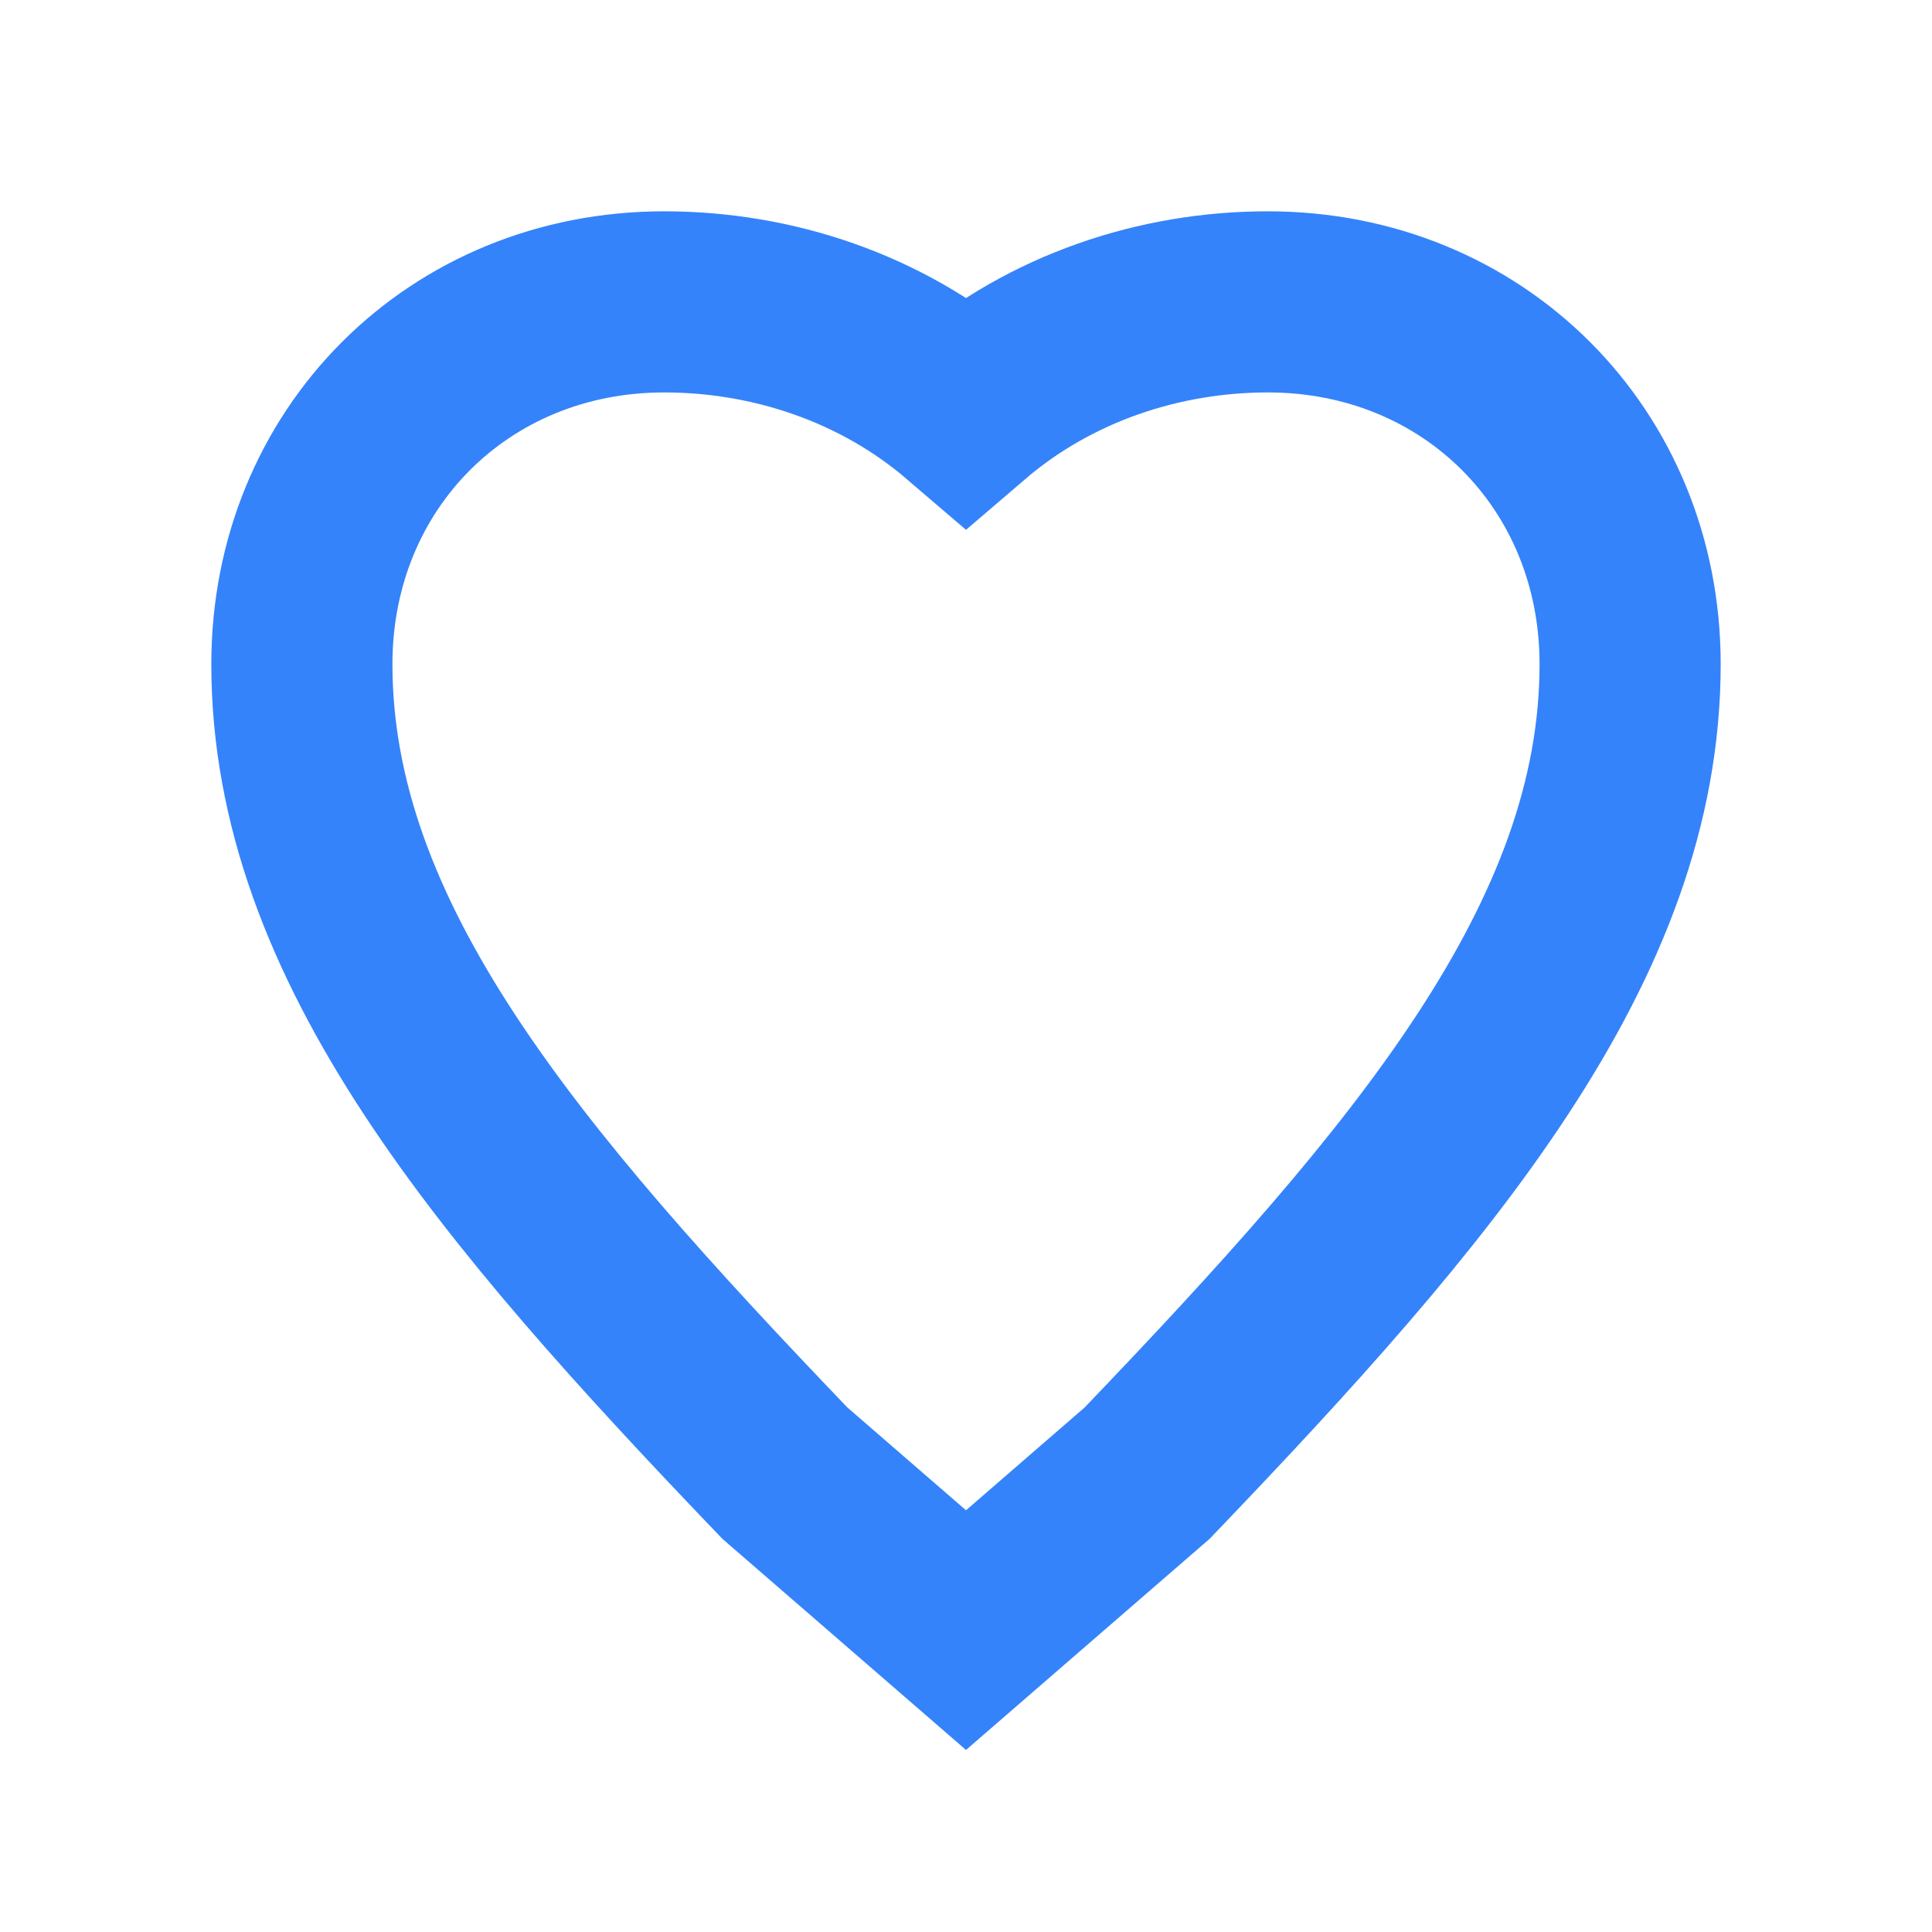 <svg width="16" height="16" viewBox="0 0 16 16" fill="none" xmlns="http://www.w3.org/2000/svg">
  <path d="M8 13.5L6.5 12.2C4.2 9.8 2.5 7.8 2.5 5.5C2.5 3.8 3.8 2.5 5.5 2.5C6.4 2.5 7.3 2.8 8 3.4C8.7 2.8 9.6 2.5 10.5 2.5C12.2 2.5 13.5 3.8 13.5 5.5C13.5 7.8 11.8 9.8 9.5 12.2L8 13.5Z" 
        stroke="#3483fa" 
        stroke-width="1.5" 
        fill="none"/>
</svg>
